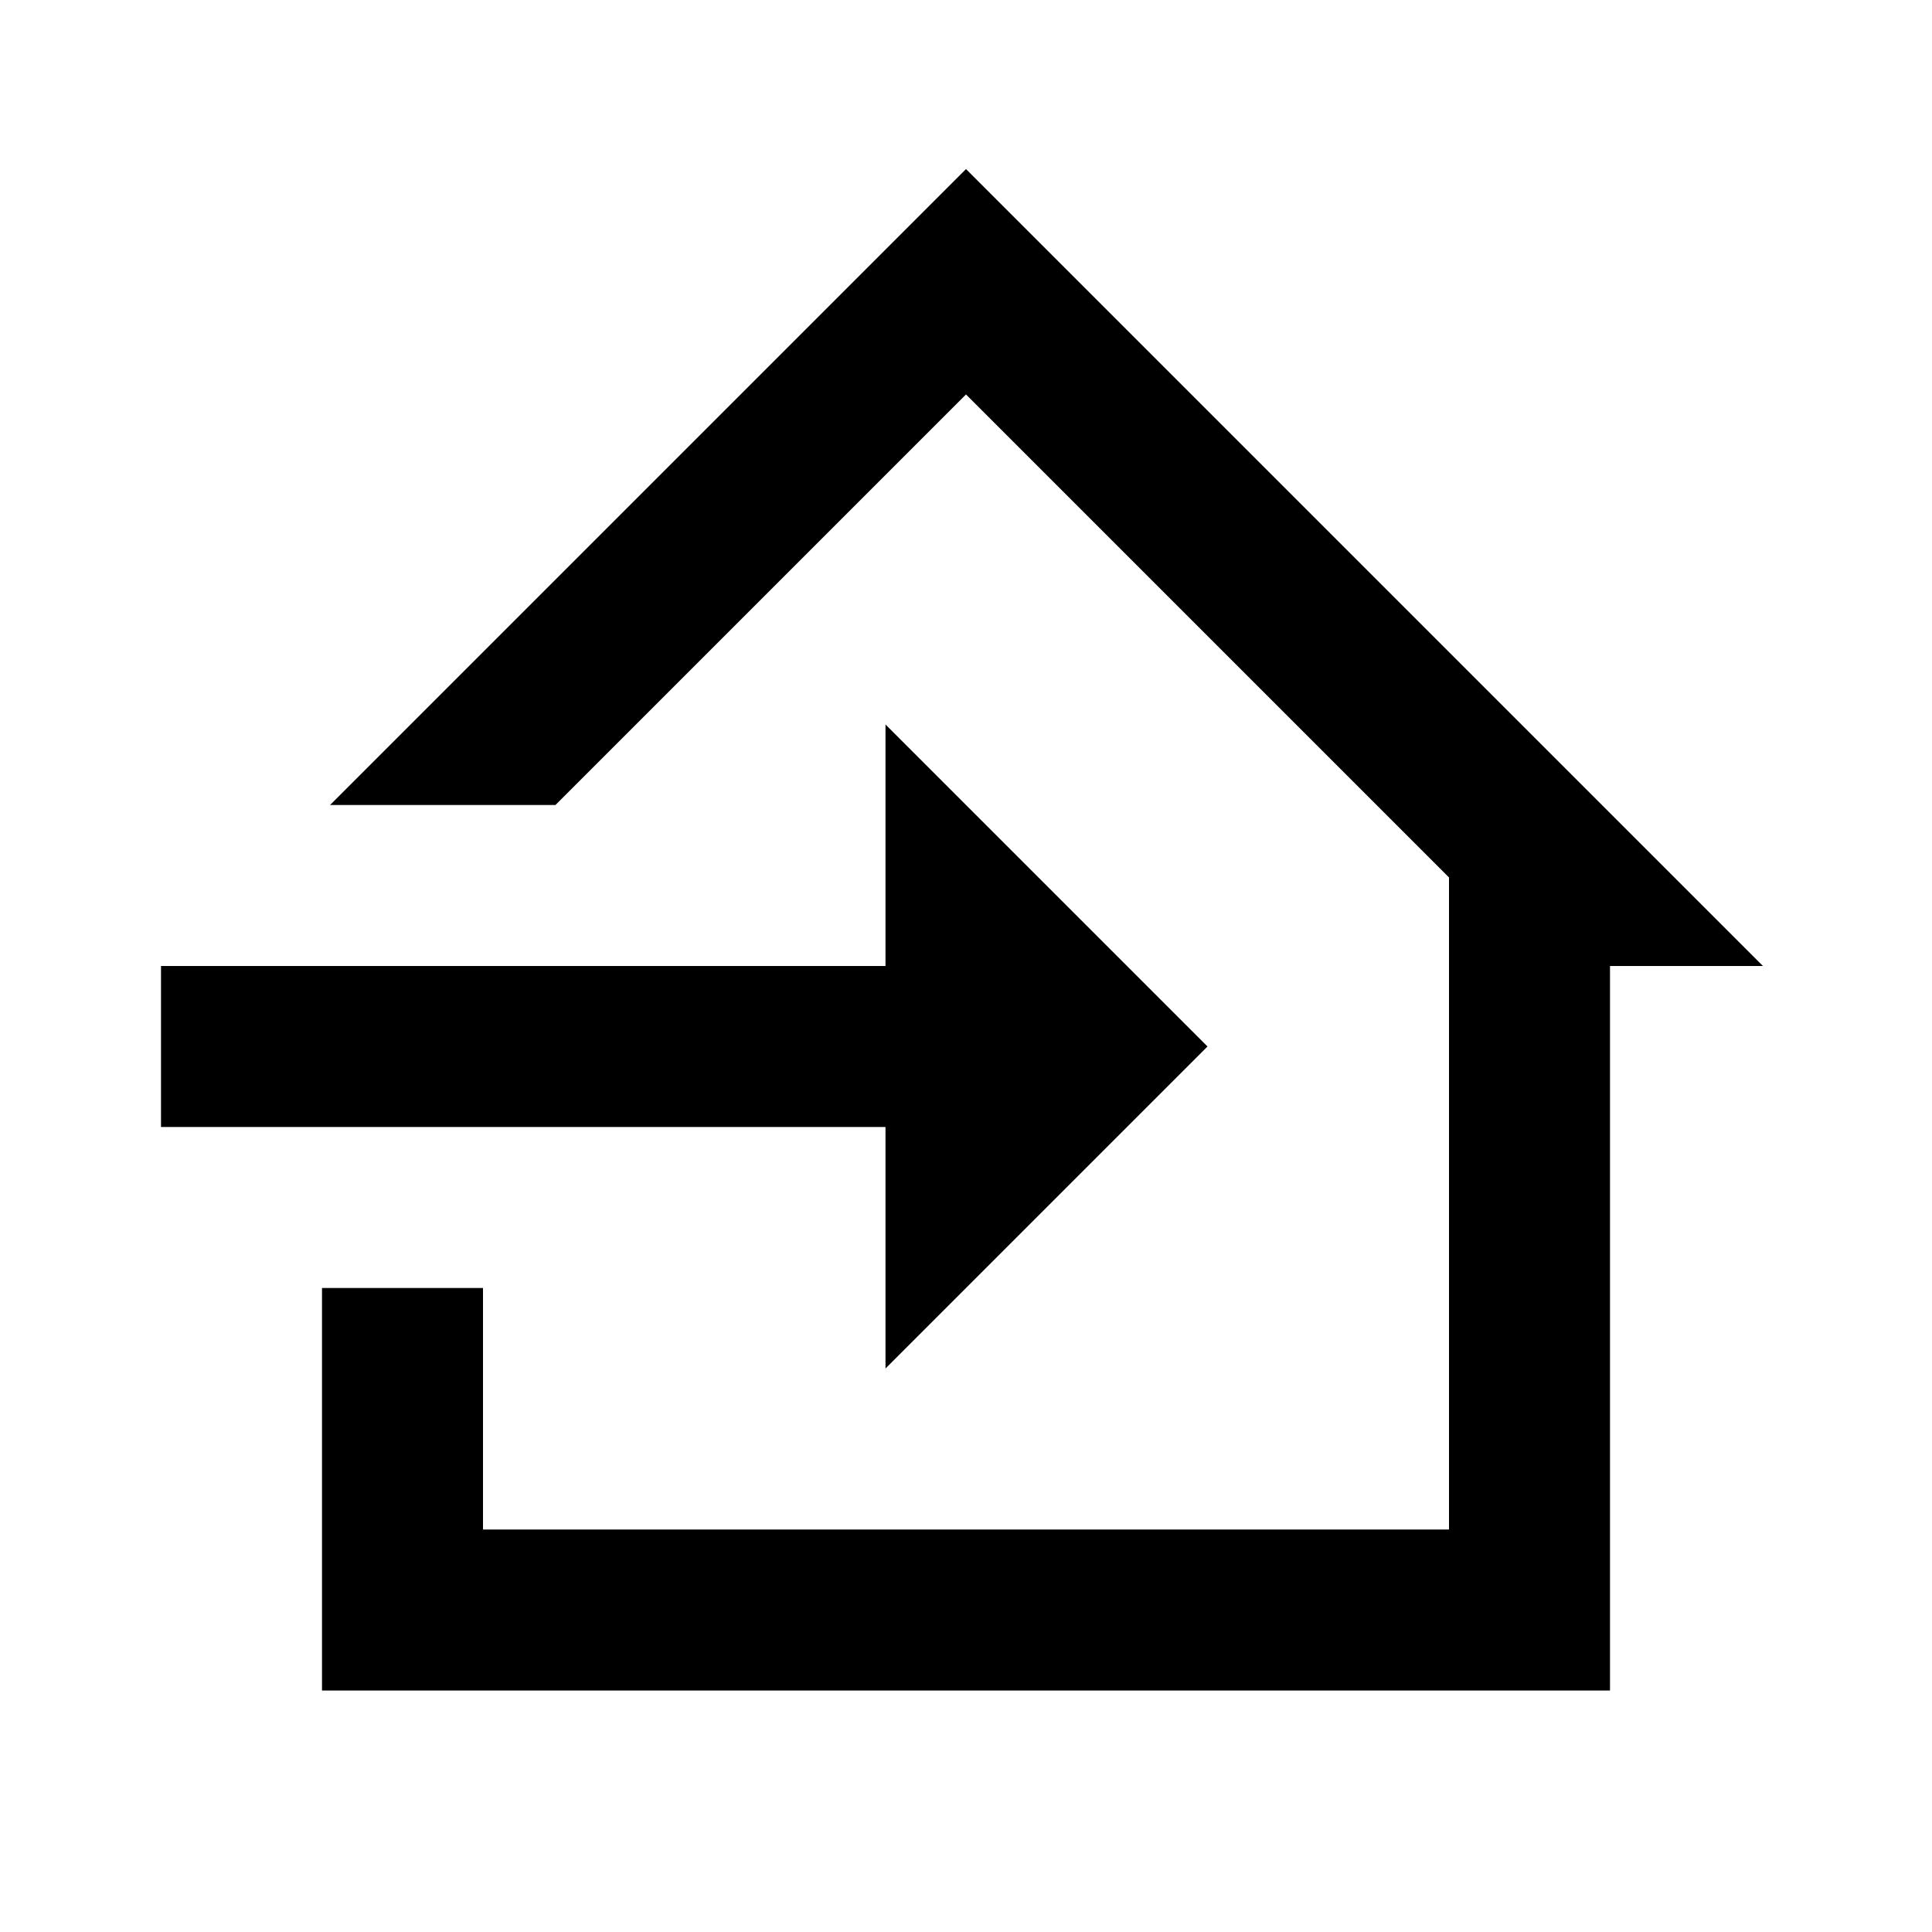 <?xml version="1.0" encoding="UTF-8"?><!DOCTYPE svg PUBLIC "-//W3C//DTD SVG 1.1//EN" "http://www.w3.org/Graphics/SVG/1.1/DTD/svg11.dtd"><svg xmlns="http://www.w3.org/2000/svg" xmlns:xlink="http://www.w3.org/1999/xlink" version="1.1" id="mdi-home-import-outline" width="24" height="24" viewBox="0 0 24 24"><path d="M15 13L11 9V12H2V14H11V17M21.9 12H20V21H4V16H6V19H18V10.9L12 4.9L6.9 10H4.1L12 2.1L21.9 12Z" /></svg>